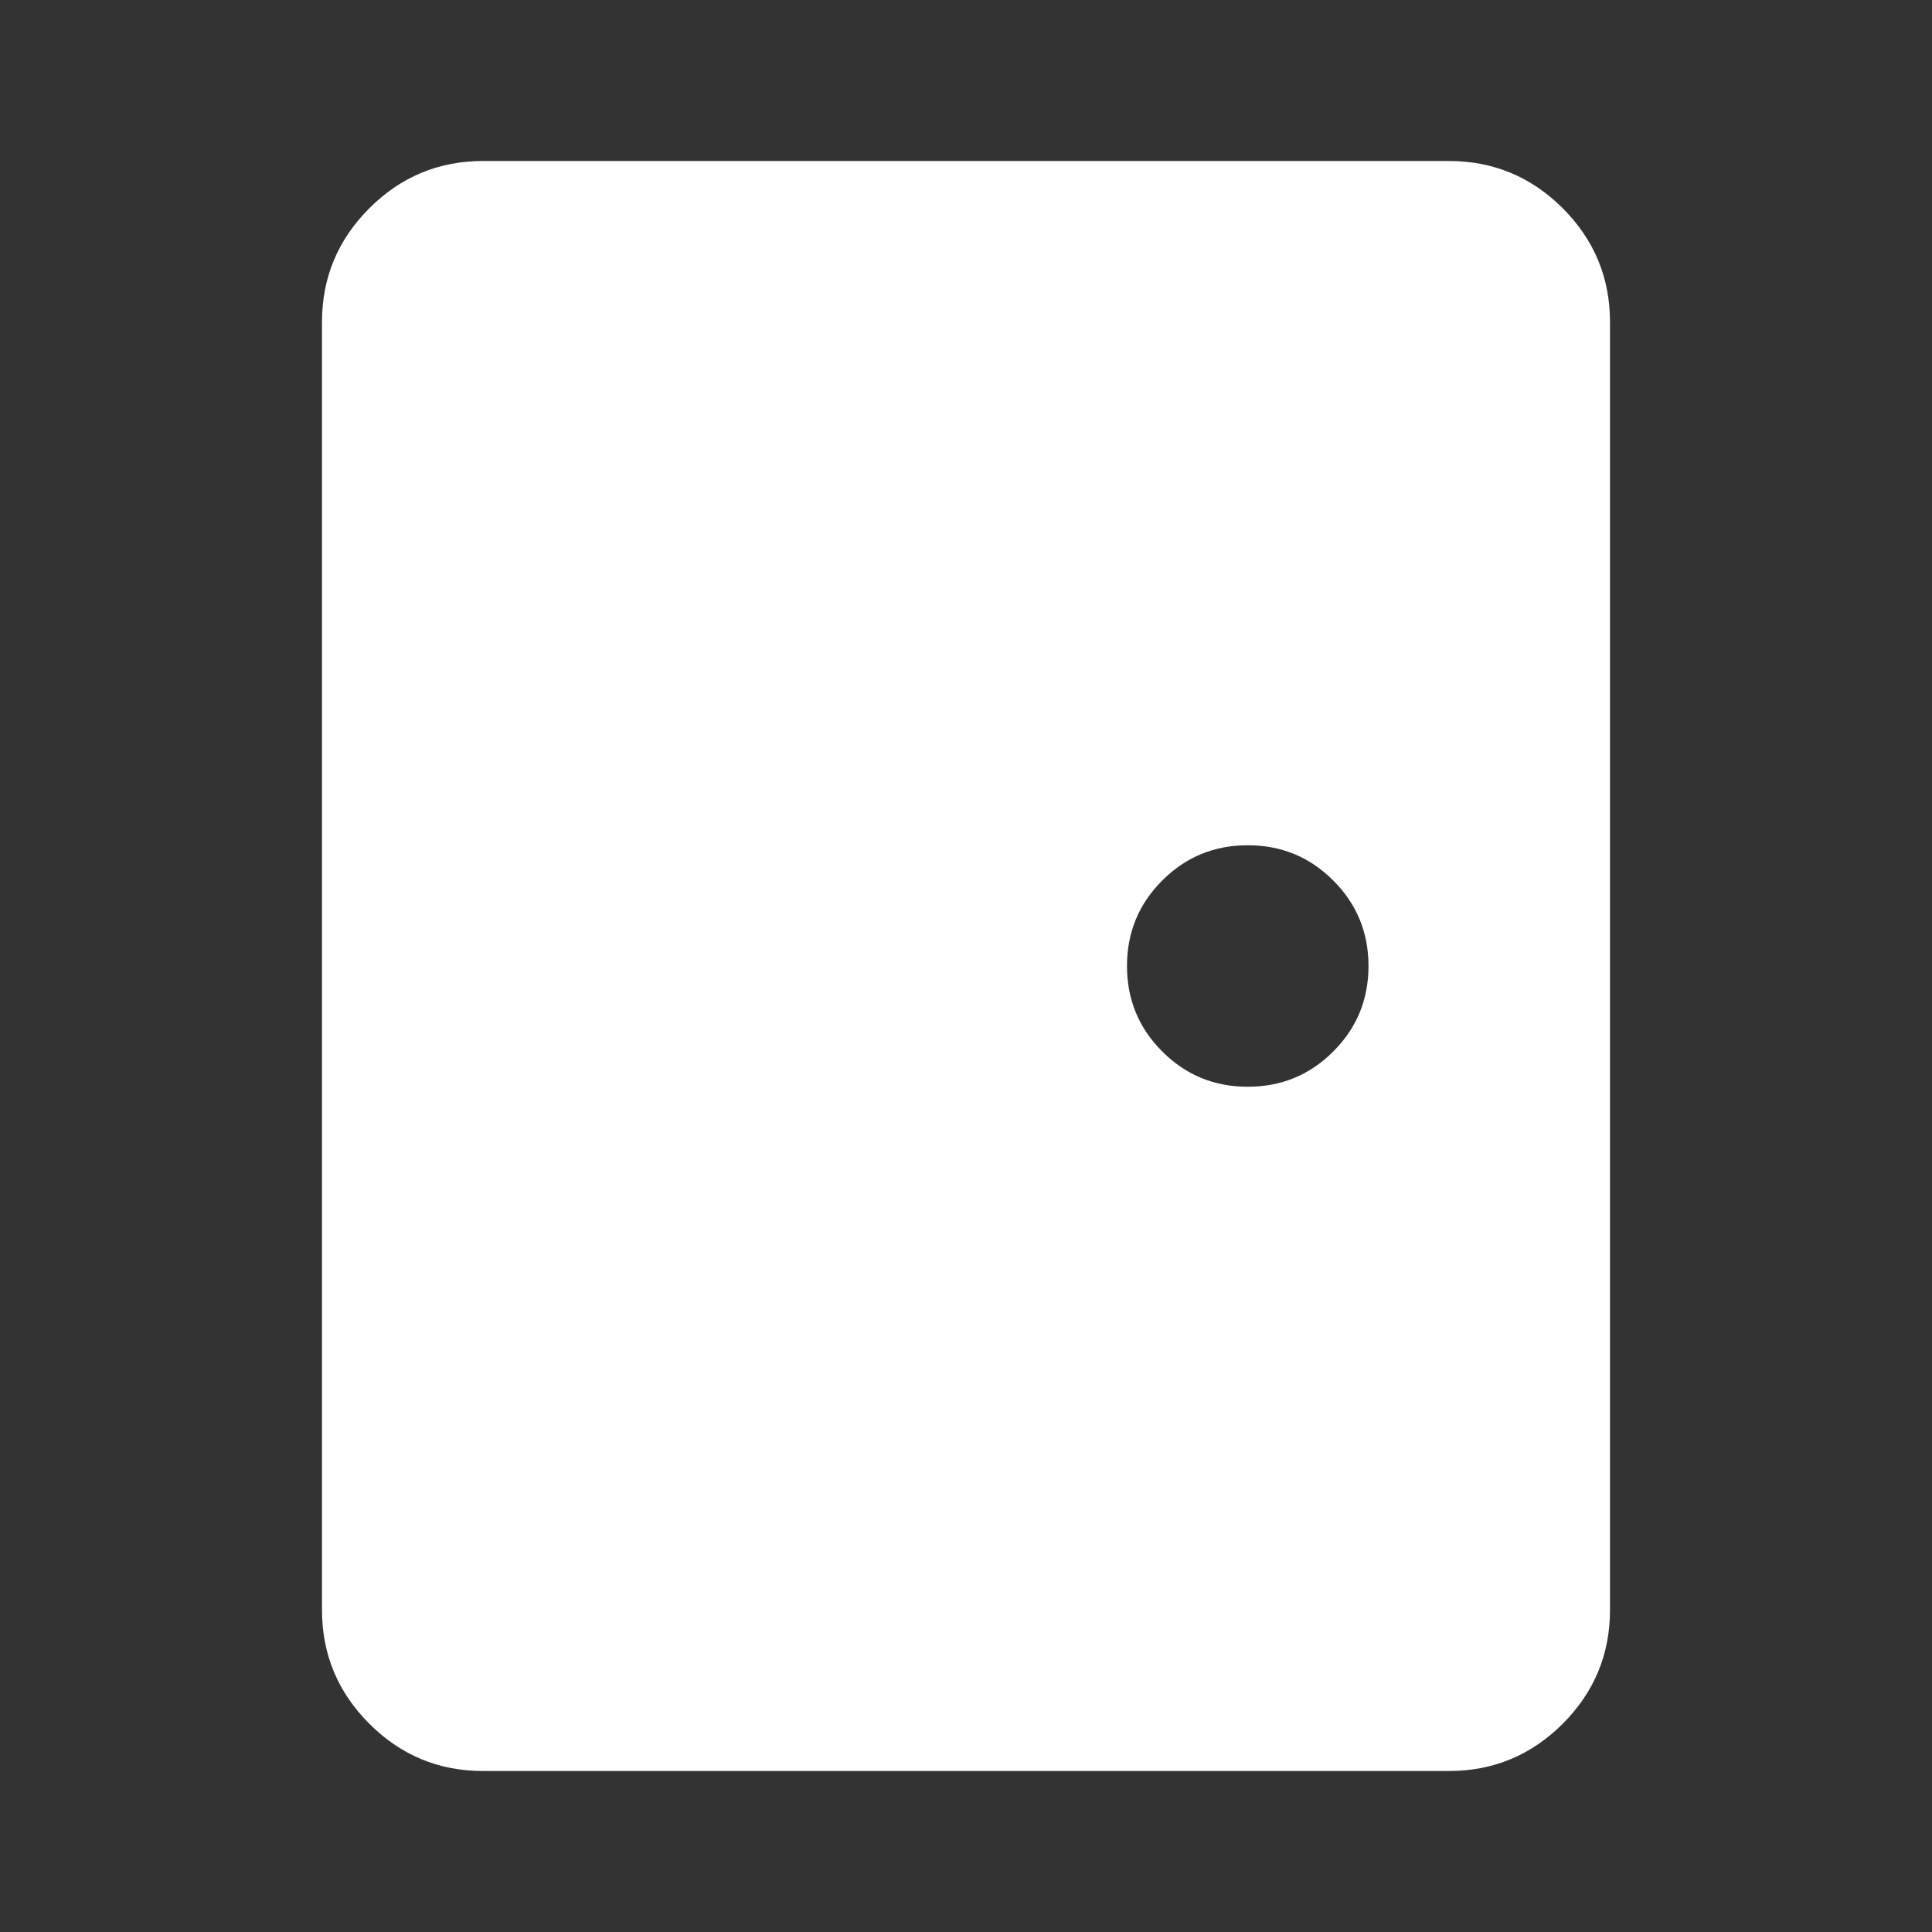 <svg width="24" height="24" viewBox="0 0 24 24" fill="none" xmlns="http://www.w3.org/2000/svg">
<rect x="0" y="0" width="24" height="24" fill="#333333" stroke="none"/>
<path d="M6 22C5.45 22 4.979 21.804 4.588 21.413C4.196 21.021 4 20.55 4 20V4C4 3.45 4.196 2.979 4.588 2.587C4.979 2.196 5.45 2 6 2H18C18.55 2 19.021 2.196 19.413 2.587C19.804 2.979 20 3.45 20 4V20C20 20.55 19.804 21.021 19.413 21.413C19.021 21.804 18.55 22 18 22H6ZM15.5 13.5C15.917 13.5 16.271 13.354 16.562 13.062C16.854 12.771 17 12.417 17 12C17 11.583 16.854 11.229 16.562 10.938C16.271 10.646 15.917 10.5 15.5 10.5C15.083 10.5 14.729 10.646 14.438 10.938C14.146 11.229 14 11.583 14 12C14 12.417 14.146 12.771 14.438 13.062C14.729 13.354 15.083 13.5 15.5 13.5Z" fill="white"/>
</svg>

